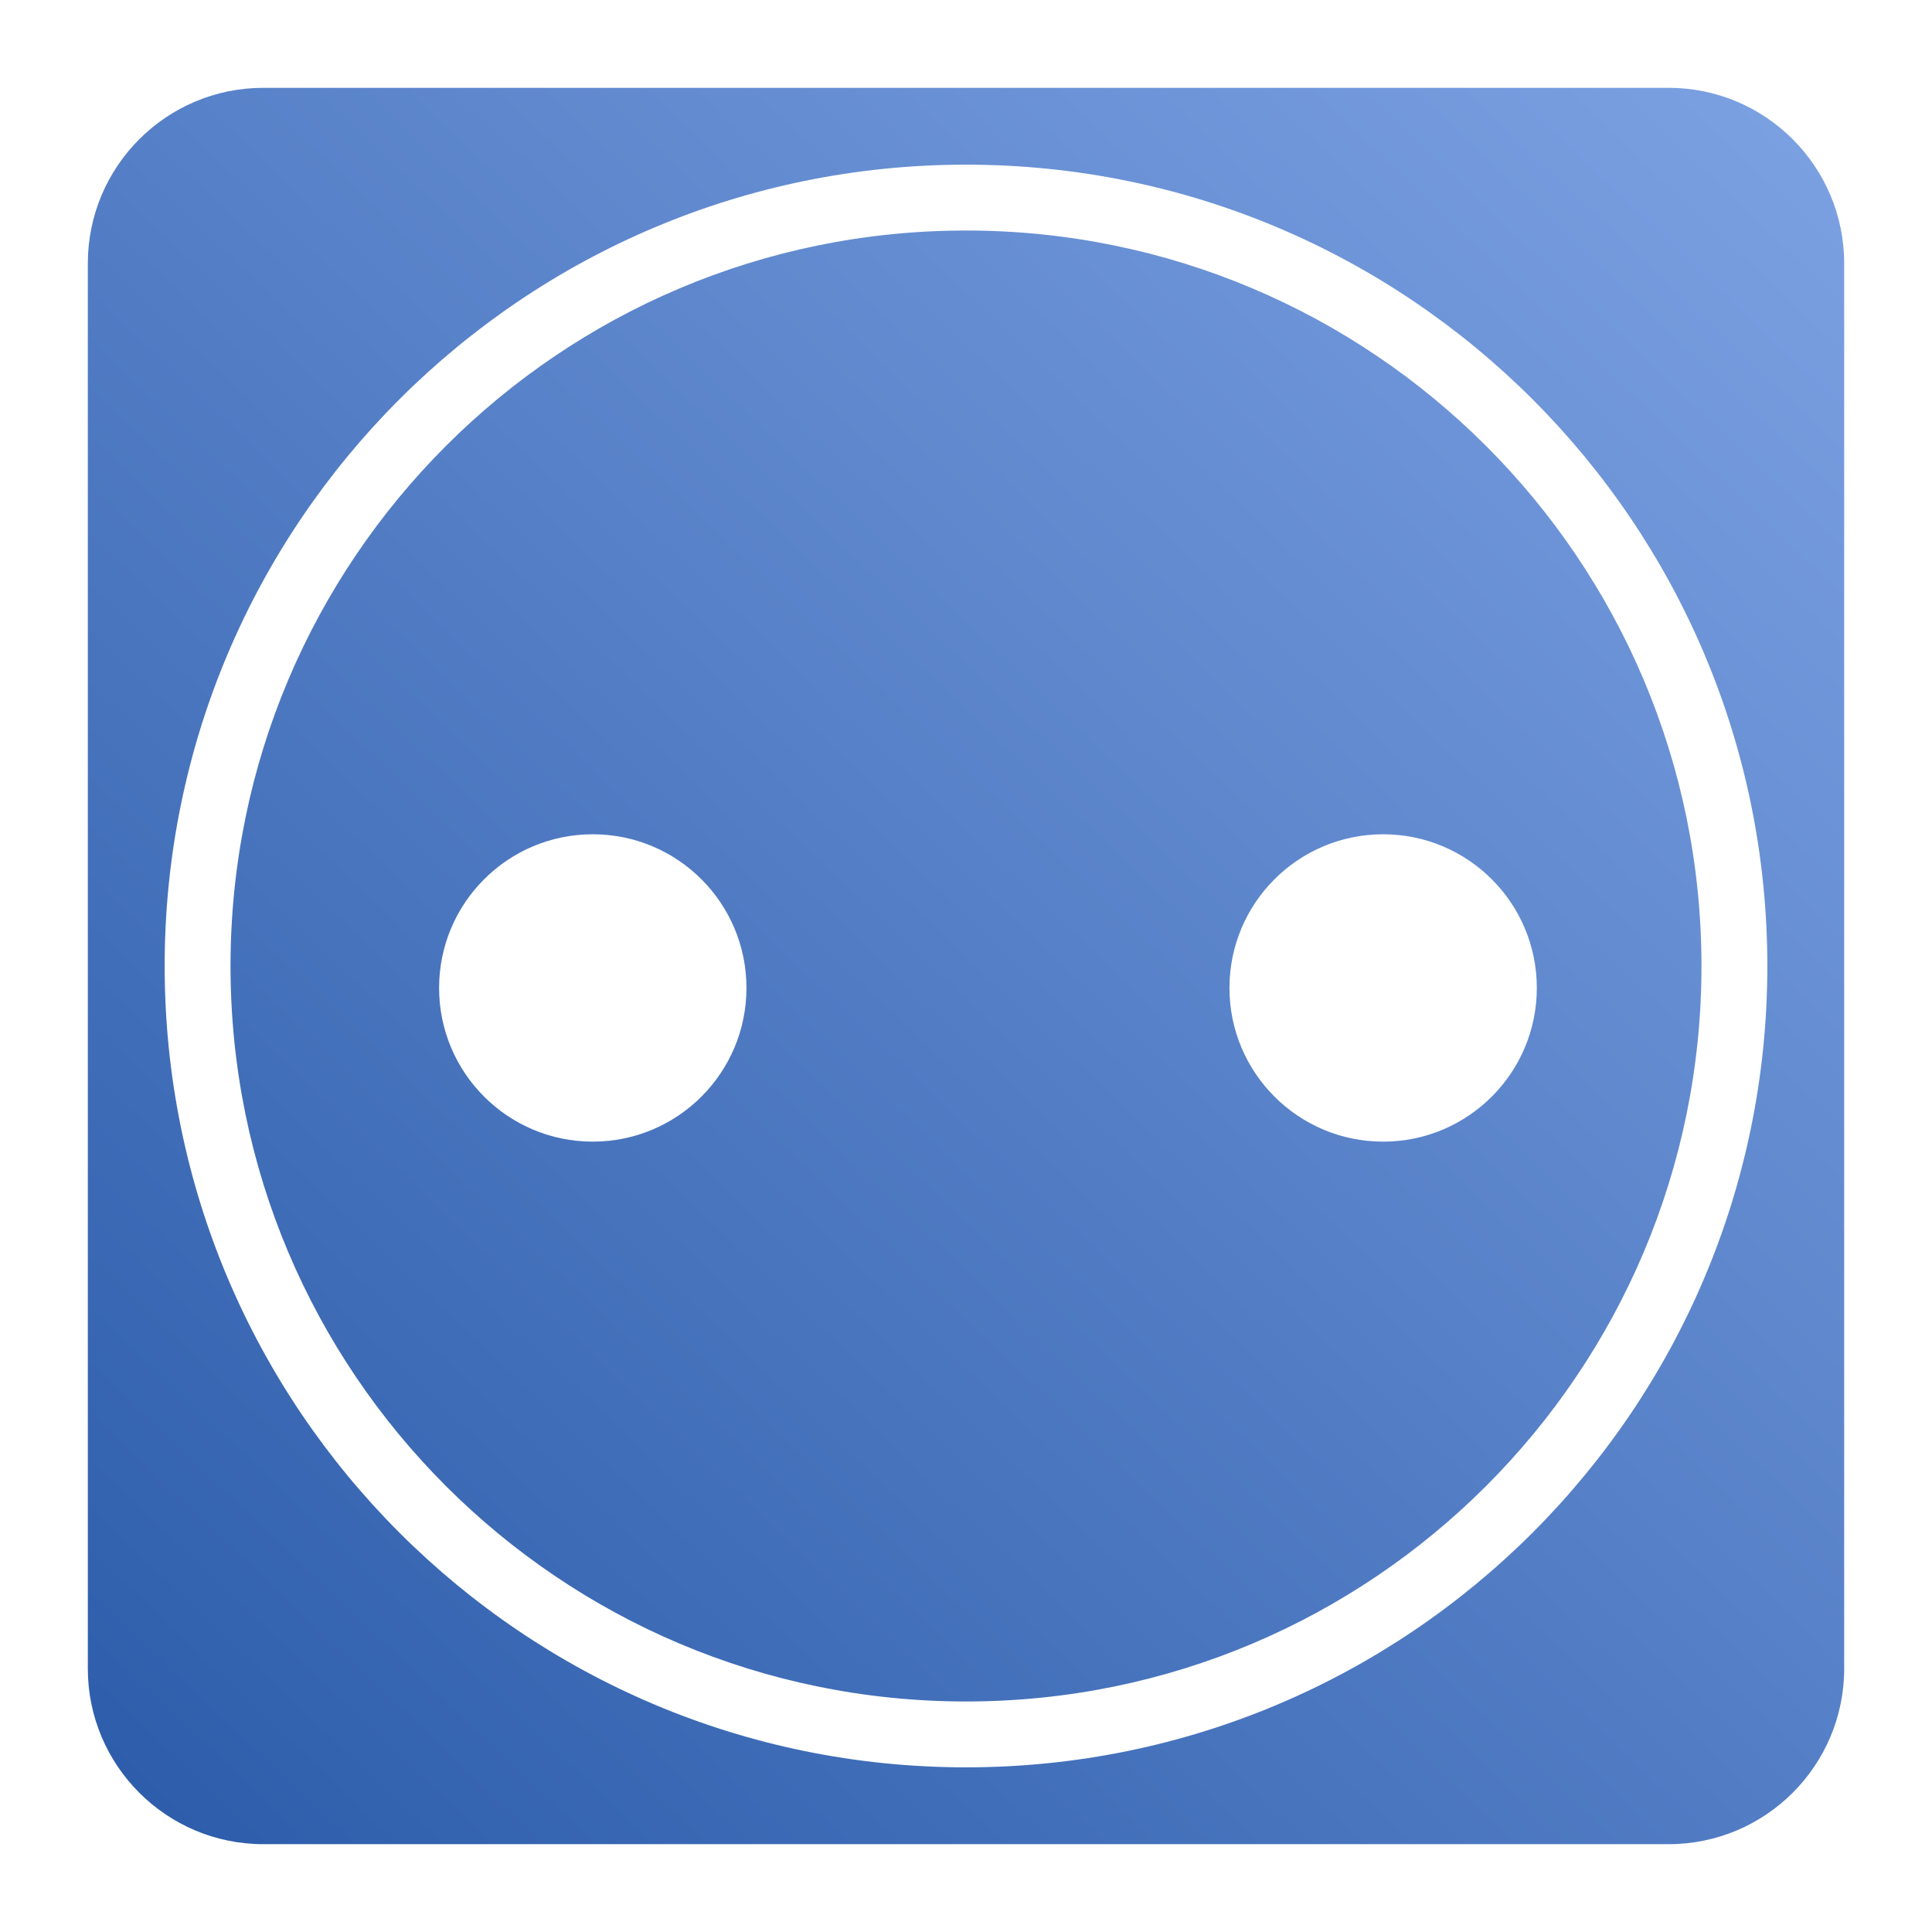 <?xml version="1.0" encoding="UTF-8"?>
<svg width="88px" height="88px" viewBox="0 0 88 88" version="1.1" xmlns="http://www.w3.org/2000/svg" xmlns:xlink="http://www.w3.org/1999/xlink">
    <!-- Generator: Sketch 51 (57462) - http://www.bohemiancoding.com/sketch -->
    <title>Device2/devices_icon_plug4_s</title>
    <desc>Created with Sketch.</desc>
    <defs>
        <linearGradient x1="112.961%" y1="-19.111%" x2="-16.657%" y2="116.978%" id="linearGradient-1">
            <stop stop-color="#8AADEC" offset="0%"></stop>
            <stop stop-color="#1E50A0" offset="100%"></stop>
        </linearGradient>
    </defs>
    <g id="Device2/devices_icon_plug4_s" stroke="none" stroke-width="1" fill="none" fill-rule="evenodd">
        <g id="Group" transform="translate(4, 4)" fill="url(#linearGradient-1)">
            <path d="M8,0 L72,0 C76.418,-8.11624501e-16 80,3.582 80,8 L80,72 C80,76.418 76.418,80 72,80 L8,80 C3.582,80 5.41083001e-16,76.418 0,72 L0,8 C-5.41083001e-16,3.582 3.582,8.11624501e-16 8,0 Z M40,76.5 C19.842,76.5 3.5,60.158 3.5,40 C3.5,19.842 19.842,3.5 40,3.5 C60.158,3.5 76.5,19.842 76.5,40 C76.5,60.158 60.158,76.5 40,76.5 Z M40,73.5 C21.498,73.5 6.5,58.502 6.5,40 C6.5,21.498 21.498,6.5 40,6.5 C58.502,6.5 73.5,21.498 73.5,40 C73.5,58.502 58.502,73.5 40,73.5 Z M59,48 C62.866,48 66,44.866 66,41 C66,37.134 62.866,34 59,34 C55.134,34 52,37.134 52,41 C52,44.866 55.134,48 59,48 Z M23,48 C26.866,48 30,44.866 30,41 C30,37.134 26.866,34 23,34 C19.134,34 16,37.134 16,41 C16,44.866 19.134,48 23,48 Z" id="Combined-Shape"></path>
        </g>
    </g>
</svg>